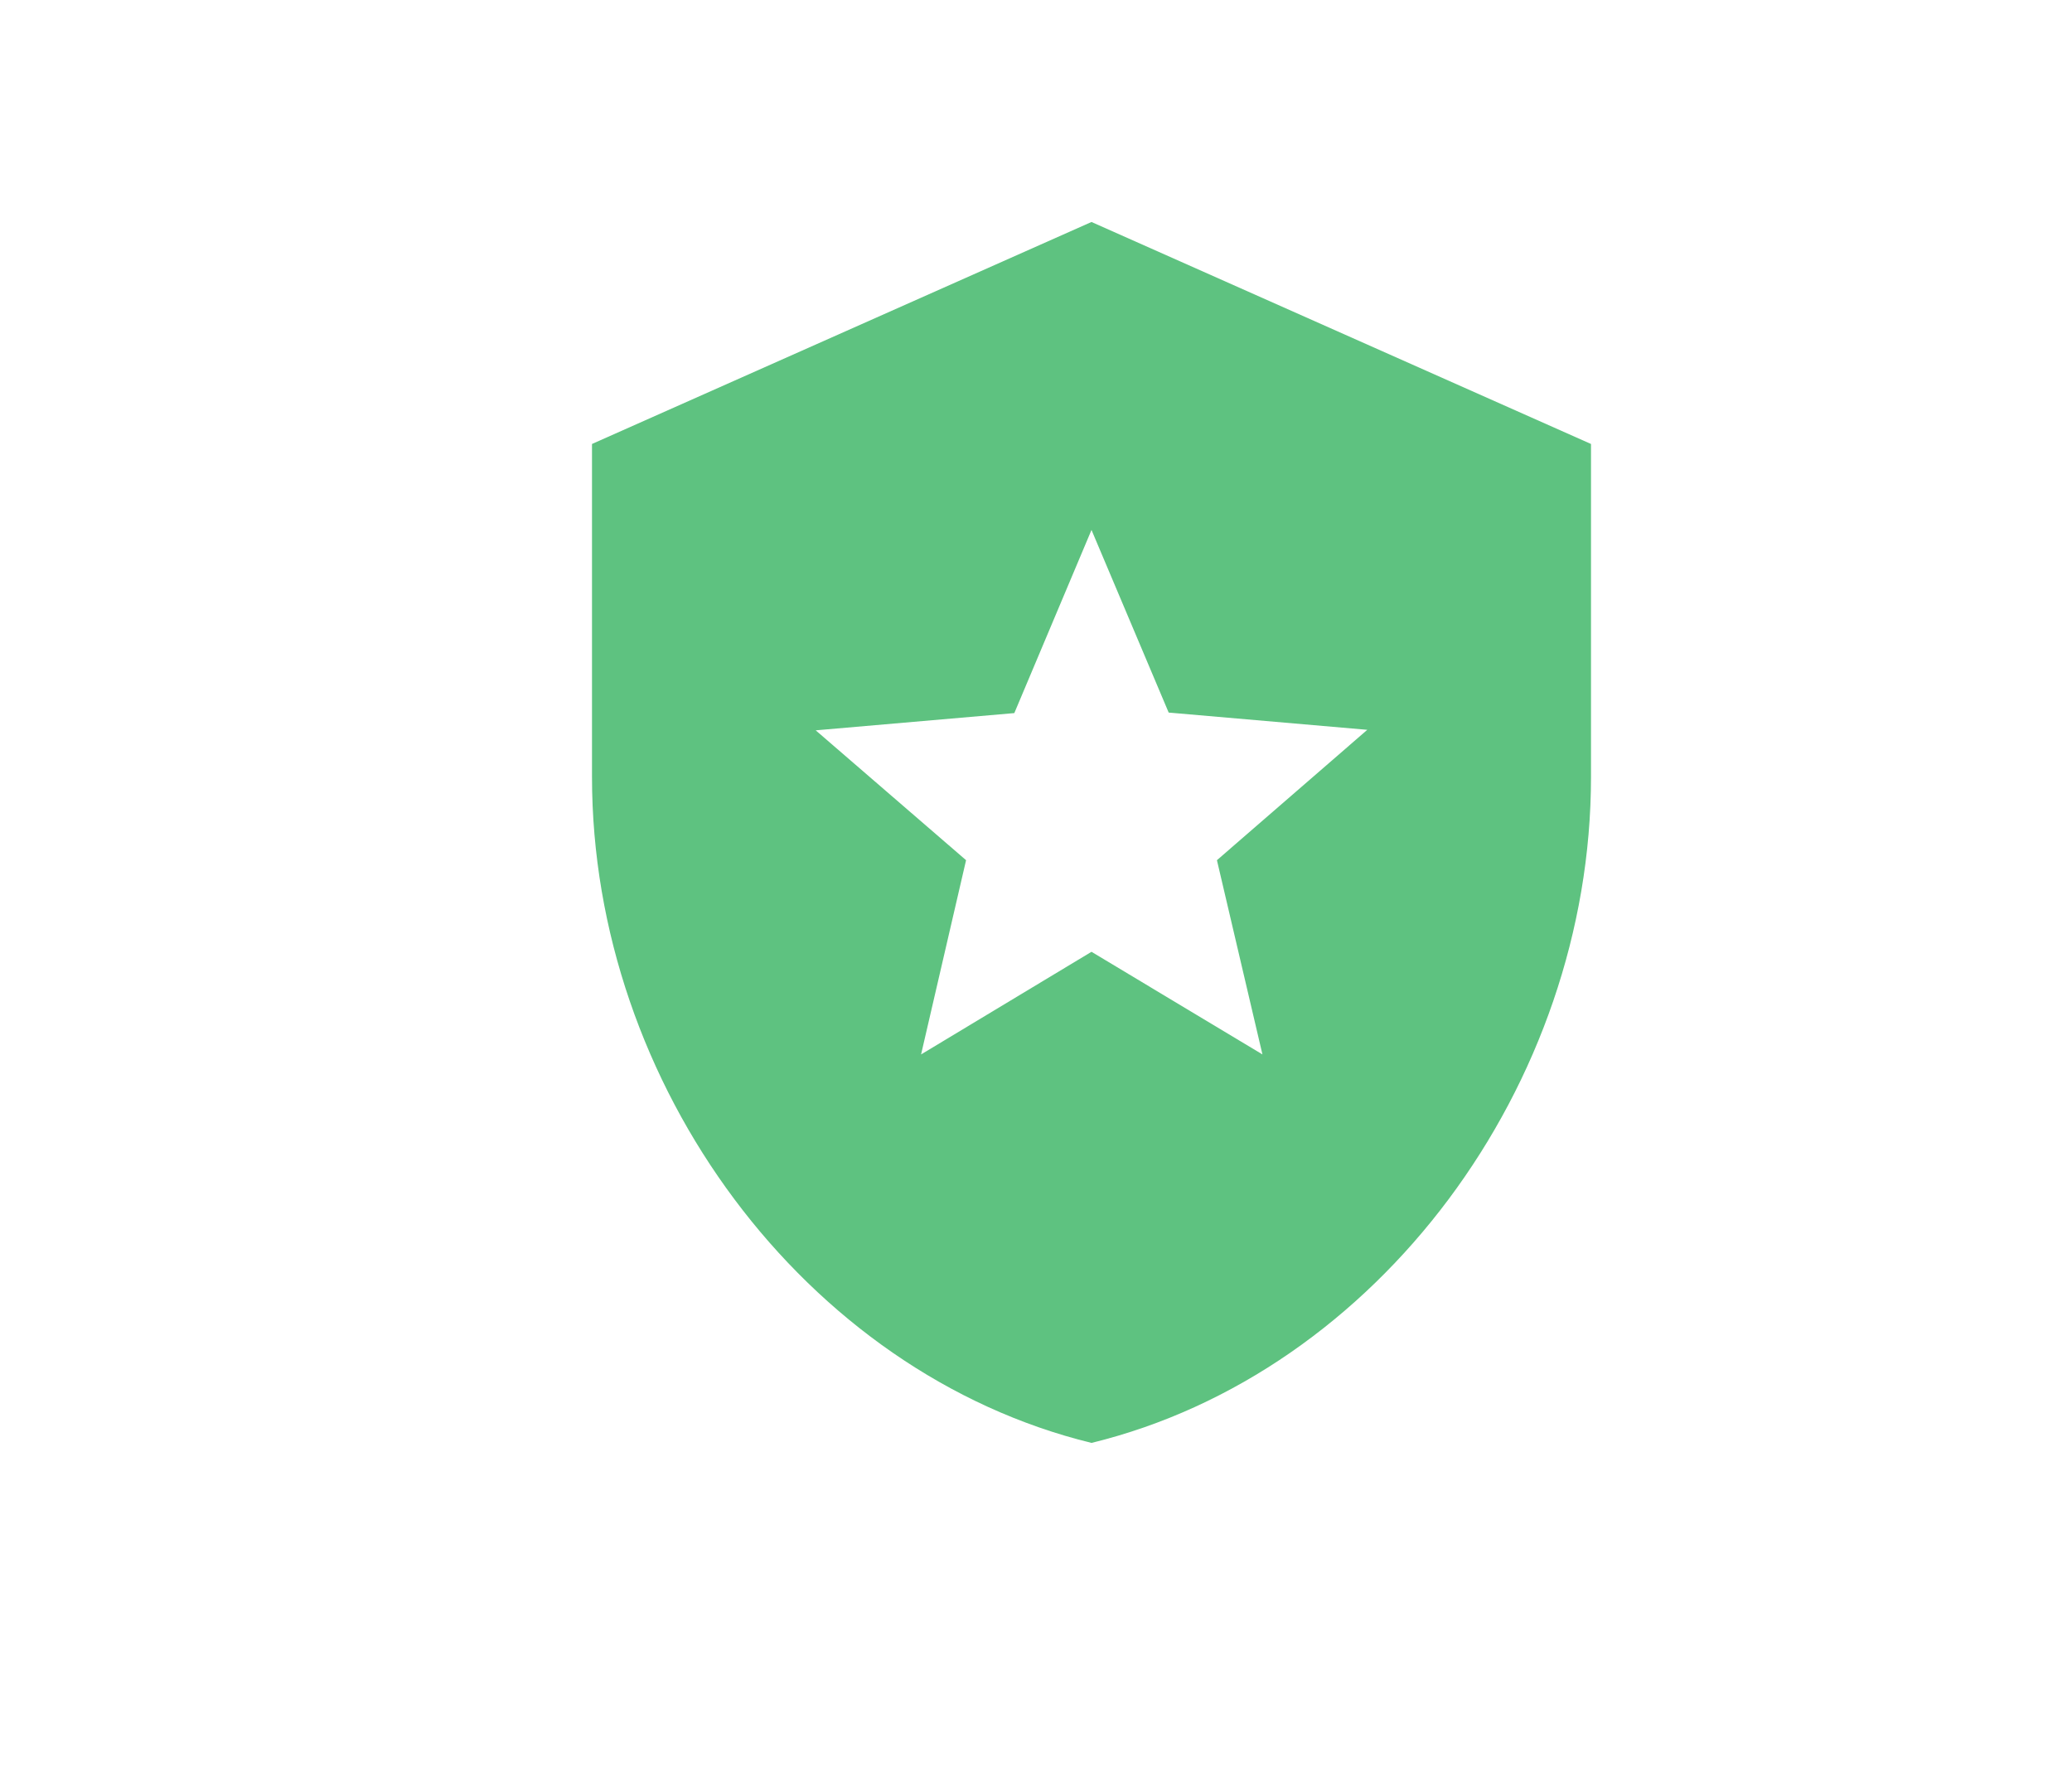 <svg width="28" height="24" viewBox="0 0 28 24" fill="none" xmlns="http://www.w3.org/2000/svg">
<path d="M14.75 3L8 6V10.5C8 14.662 10.88 18.555 14.75 19.5C18.62 18.555 21.5 14.662 21.5 10.5V6L14.75 3ZM17.06 14.25L14.75 12.863L12.447 14.25L13.055 11.625L11.023 9.87L13.707 9.637L14.75 7.162L15.793 9.63L18.477 9.863L16.445 11.625L17.06 14.25Z" fill="#5EC280"/>
</svg>
